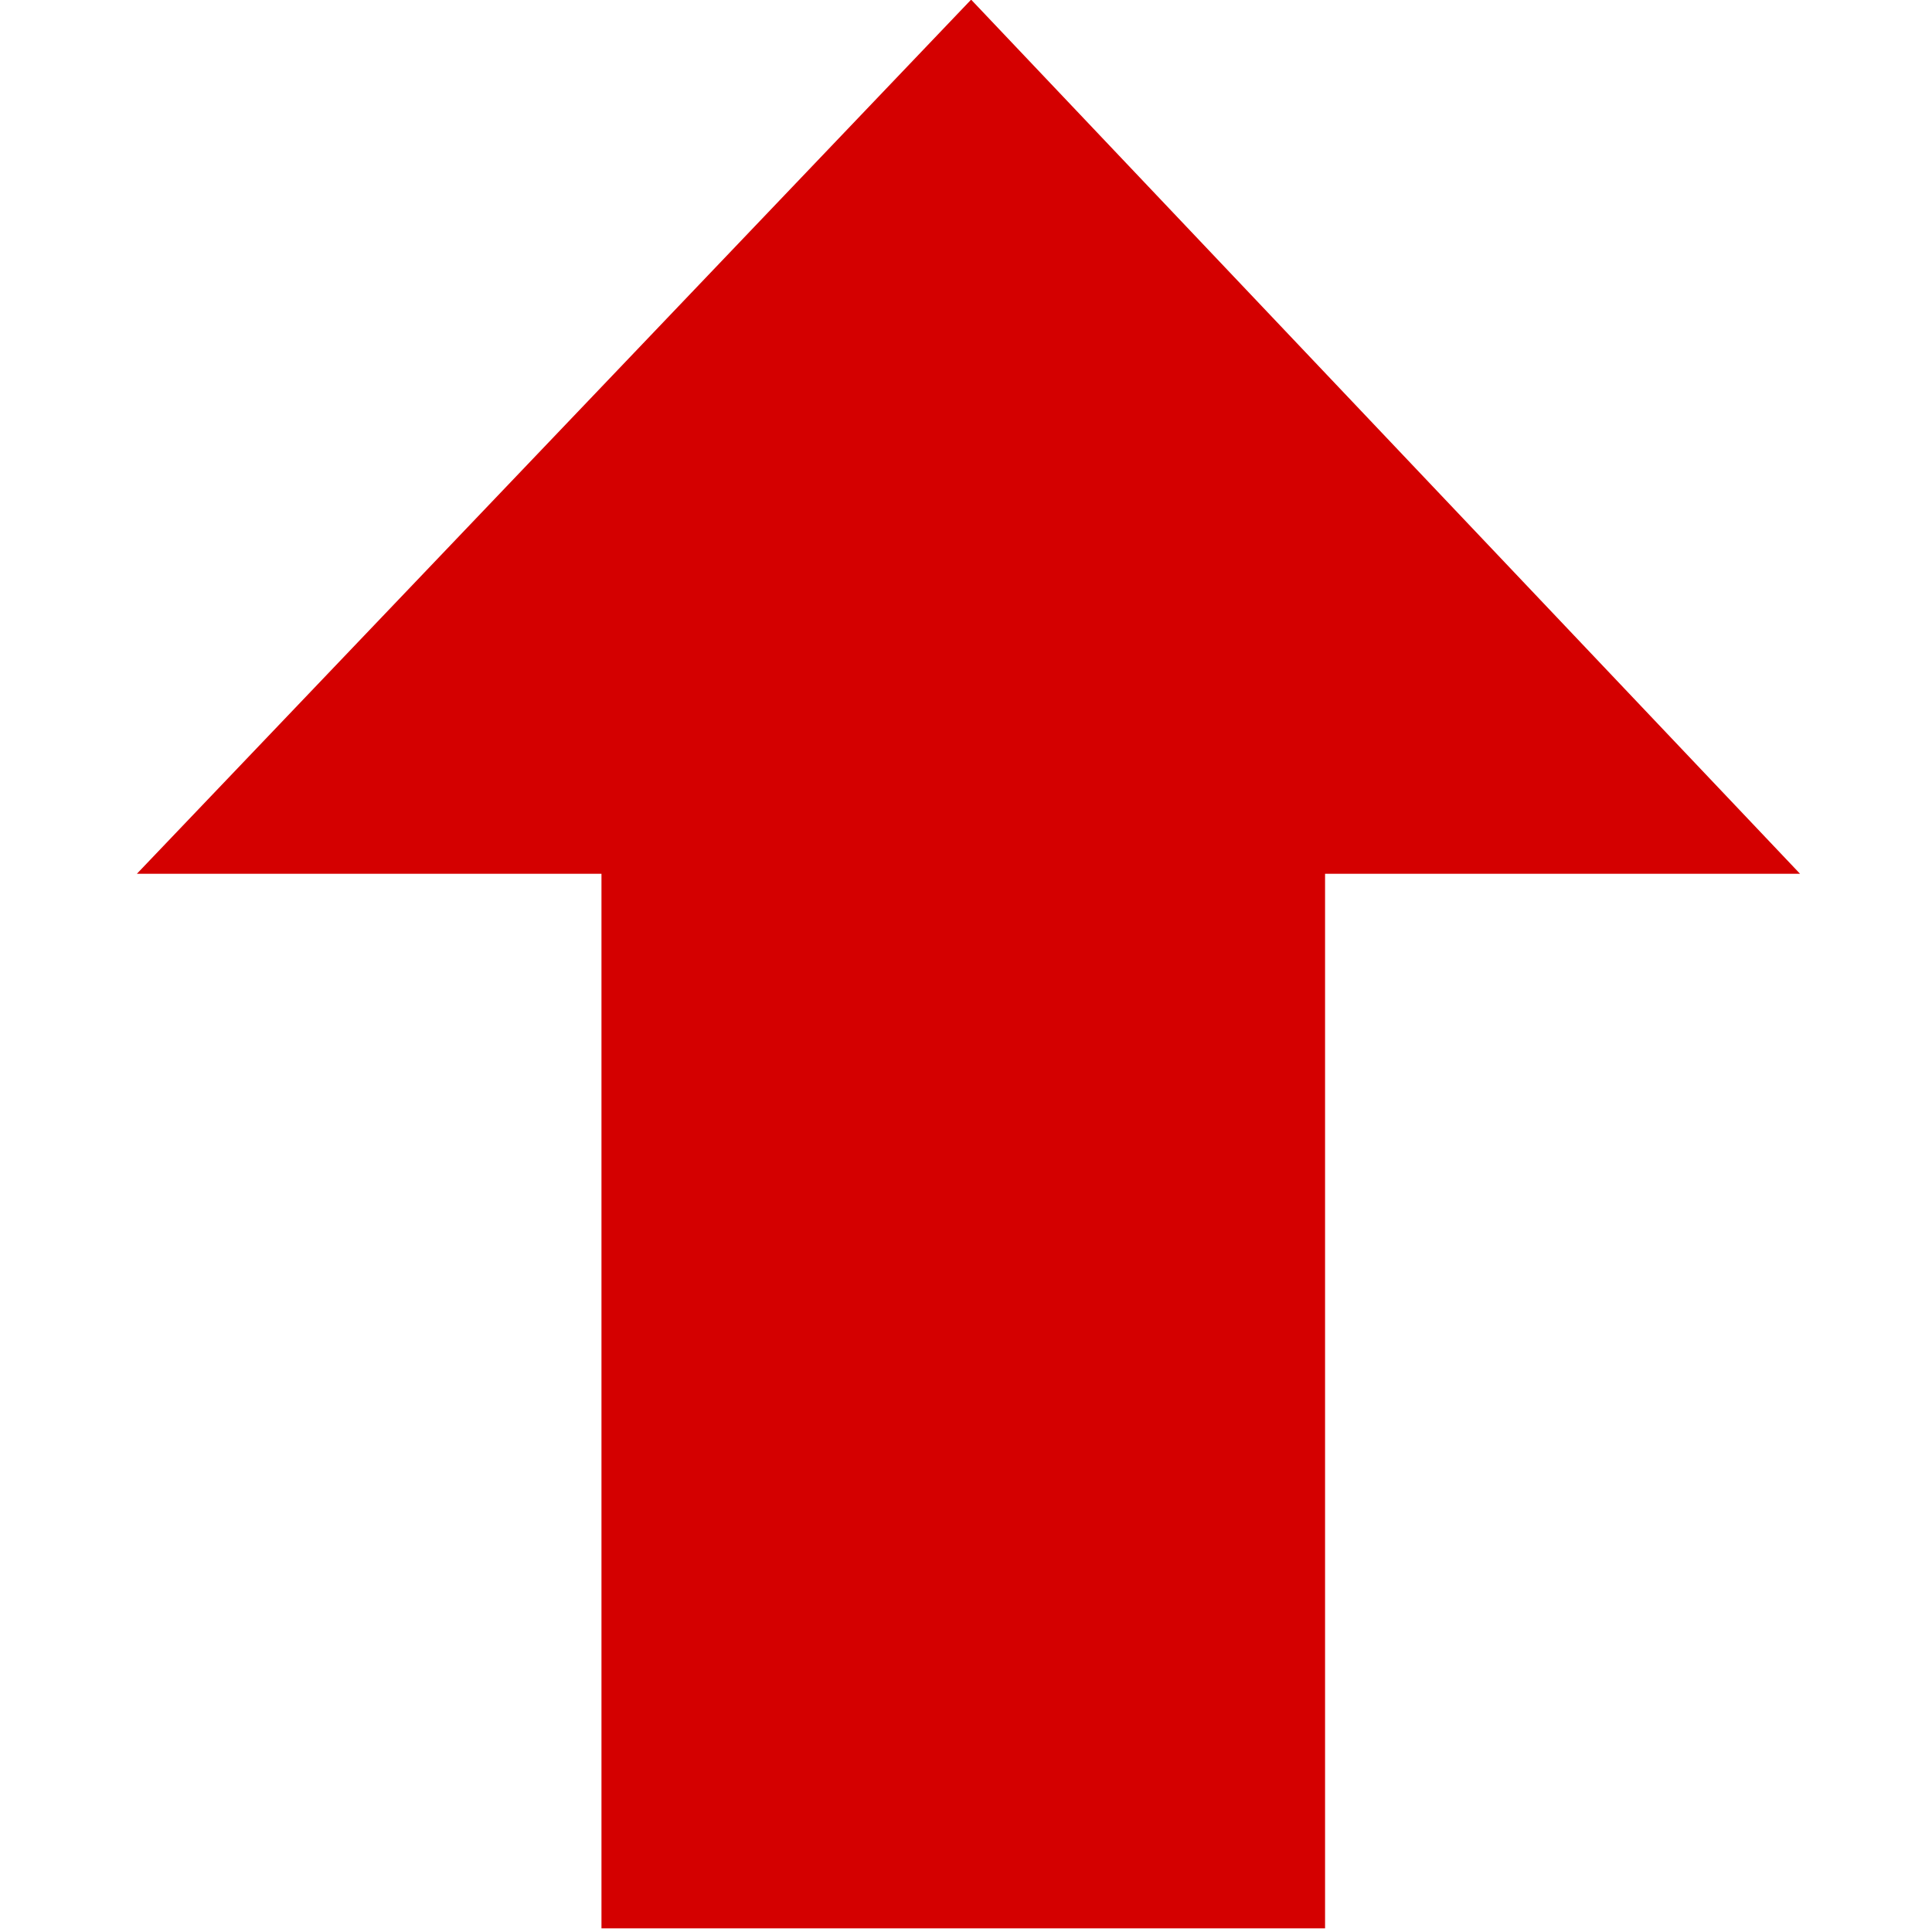 <?xml version="1.0" encoding="UTF-8"?>
<svg width="40" height="40" version="1.1" viewBox="0 0 10.6 10.6" xmlns="http://www.w3.org/2000/svg" xmlns:cc="http://creativecommons.org/ns#" xmlns:dc="http://purl.org/dc/elements/1.1/" xmlns:rdf="http://www.w3.org/1999/02/22-rdf-syntax-ns#">
  <path transform="matrix(.073 0 0 .044 -1.22 -1.85)" d="m152 151h-125l62.7-109z" style="fill-rule:evenodd;fill:#d40000;stroke-width:.265"/>
  <rect x="3.3" y="4.2" width="3.97" height="6.38" style="fill:#d40000;stroke-width:.018"/>
</svg>
